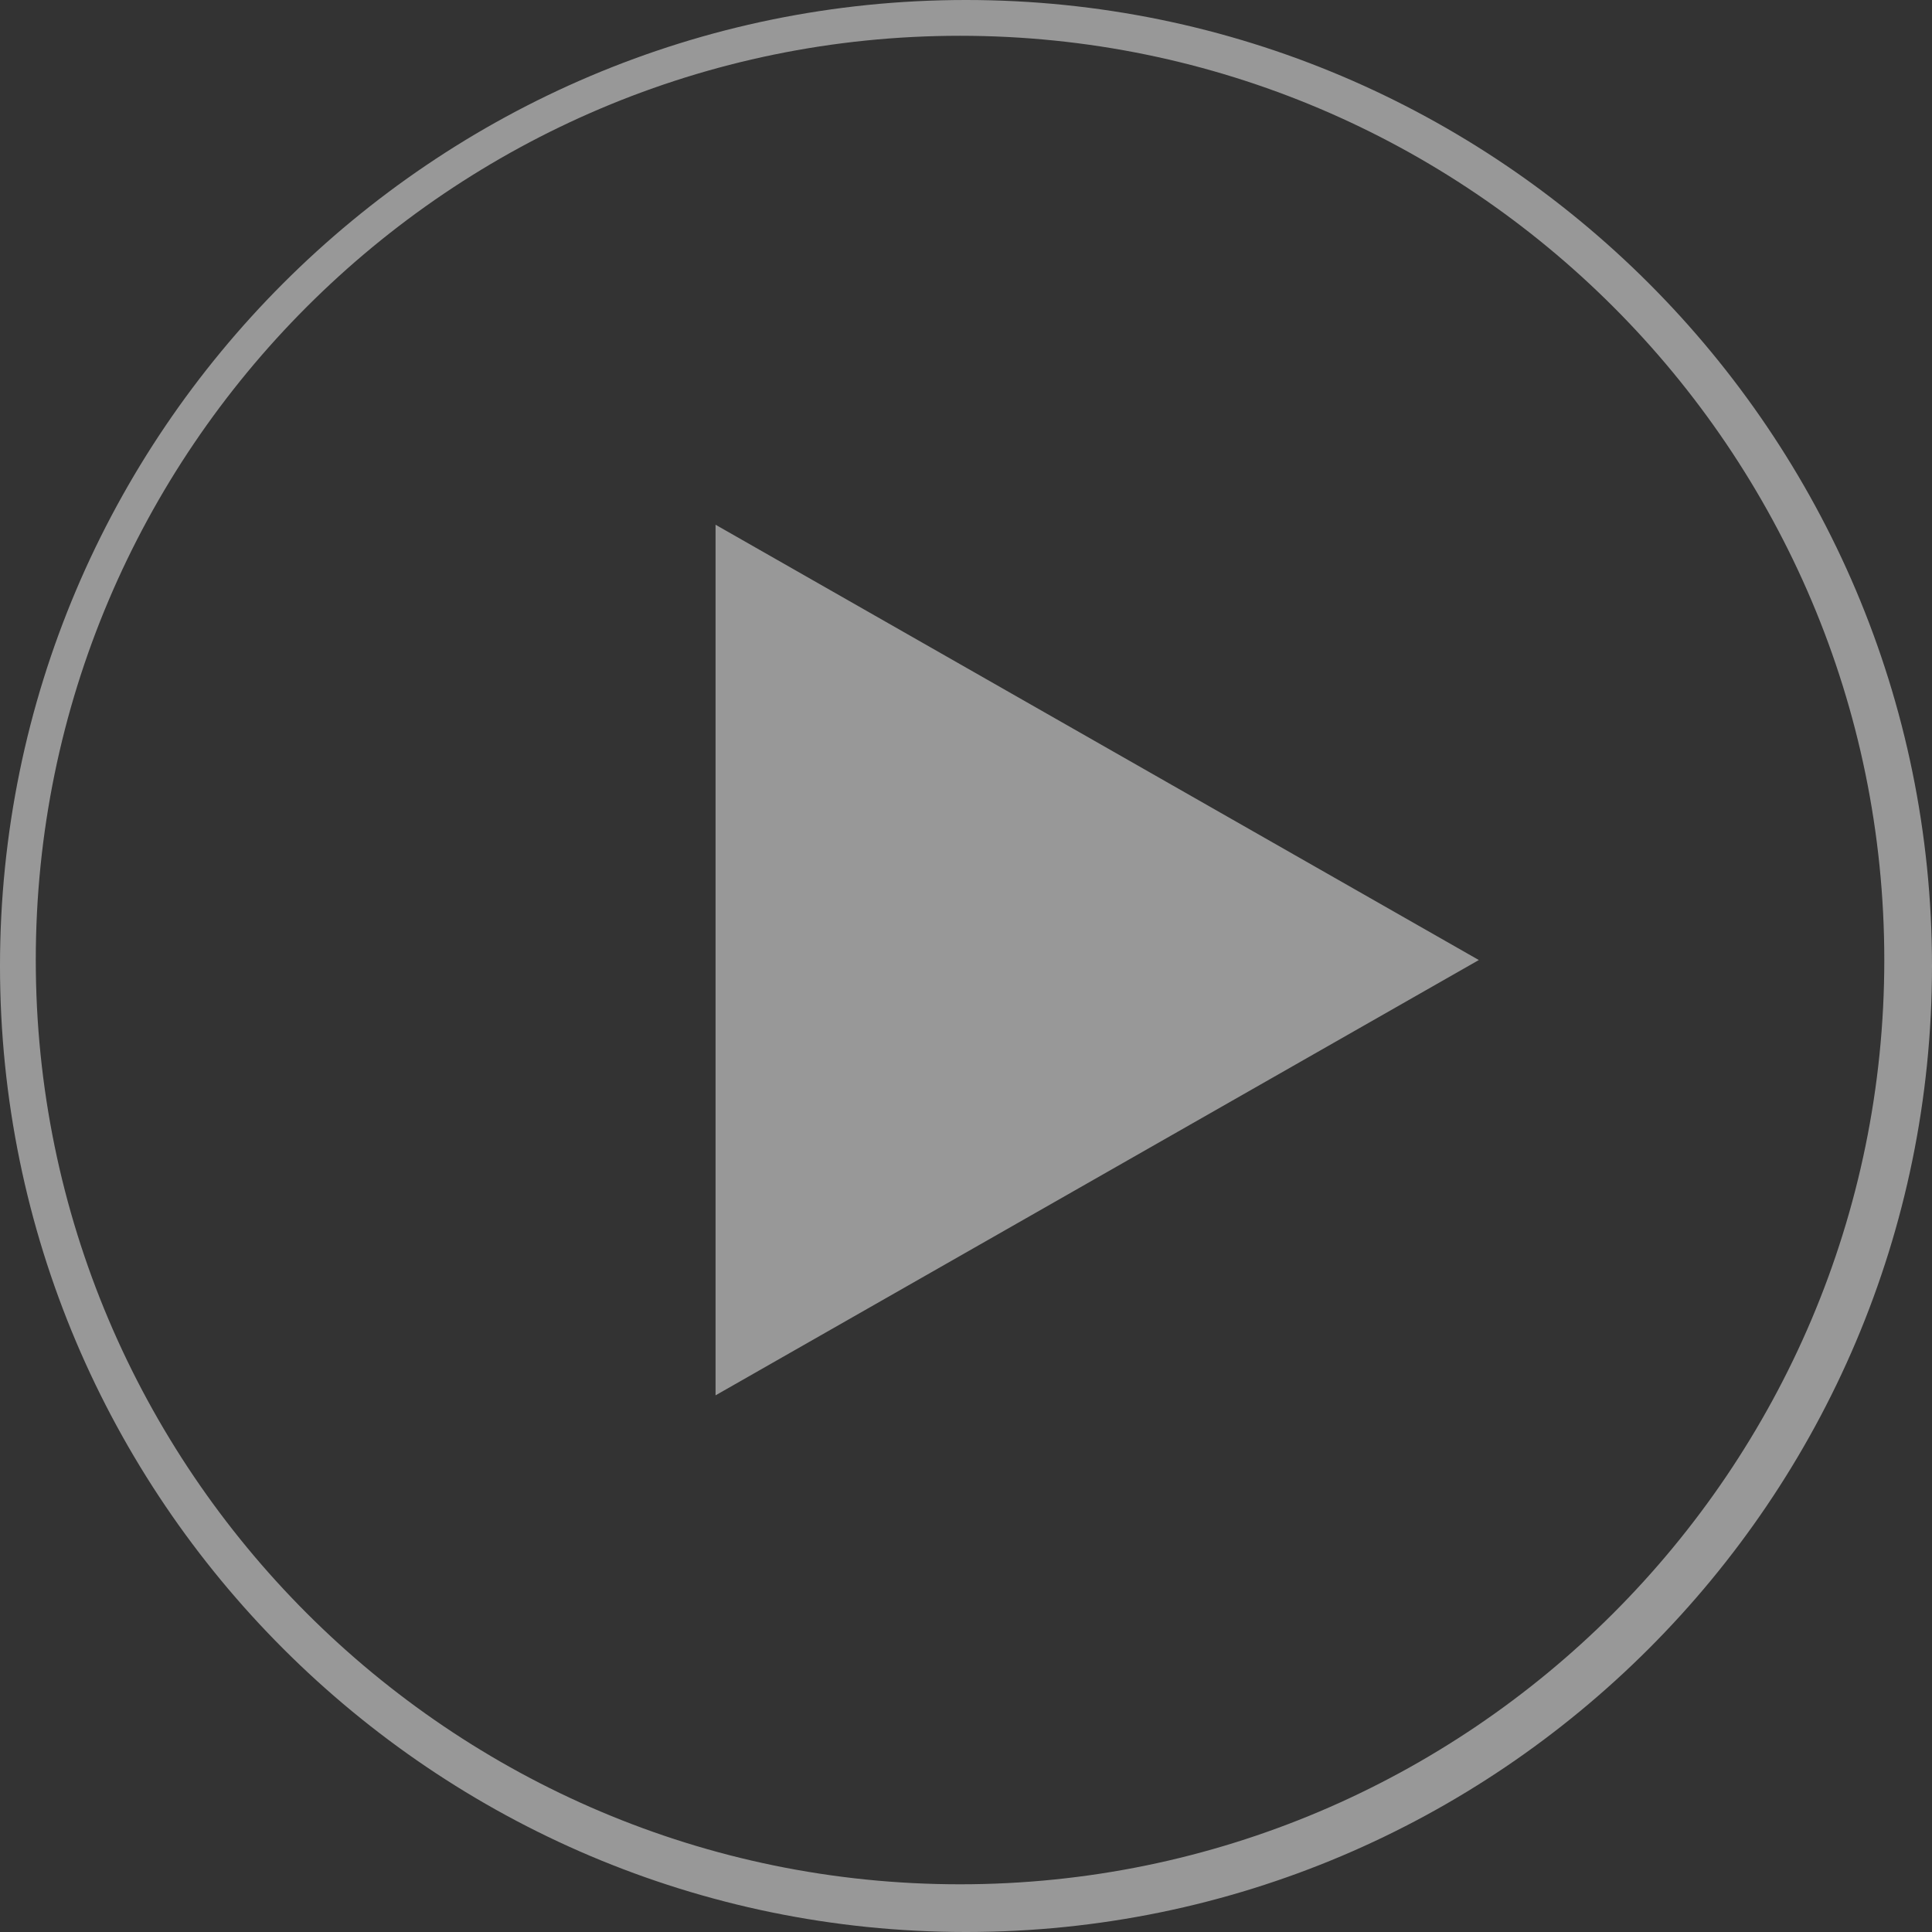 <?xml version="1.0" encoding="UTF-8"?>
<svg width="162px" height="162px" viewBox="0 0 162 162" version="1.1" xmlns="http://www.w3.org/2000/svg" xmlns:xlink="http://www.w3.org/1999/xlink">
    <rect x="0" y="0" width="162" height="162" fill="#333333" stroke="none"/>
    <!-- Generator: Sketch 58 (84663) - https://sketch.com -->
    <title>play-btn</title>
    <desc>Created with Sketch.</desc>
    <g id="Page-1" stroke="none" stroke-width="1" fill="none" fill-rule="evenodd" opacity="0.5">
        <g id="1680x950---Gallery-1" transform="translate(-769, -351)" fill="#FEFEFE">
            <path d="M850,513 C805.336,513 769,476.663 769,432 C769,387.337 805.336,351 850,351 C894.664,351 931,387.337 931,432 C931,476.663 894.664,513 850,513 L850,513 Z M849.5,354 C806.766,354 772,388.766 772,431.5 C772,474.234 806.766,509 849.5,509 C892.234,509 927,474.234 927,431.5 C927,388.766 892.234,354 849.5,354 L849.5,354 Z M829,395 L829,468 L893,431.5 L829,395 Z" id="play-btn"></path>
        </g>
    </g>
</svg>